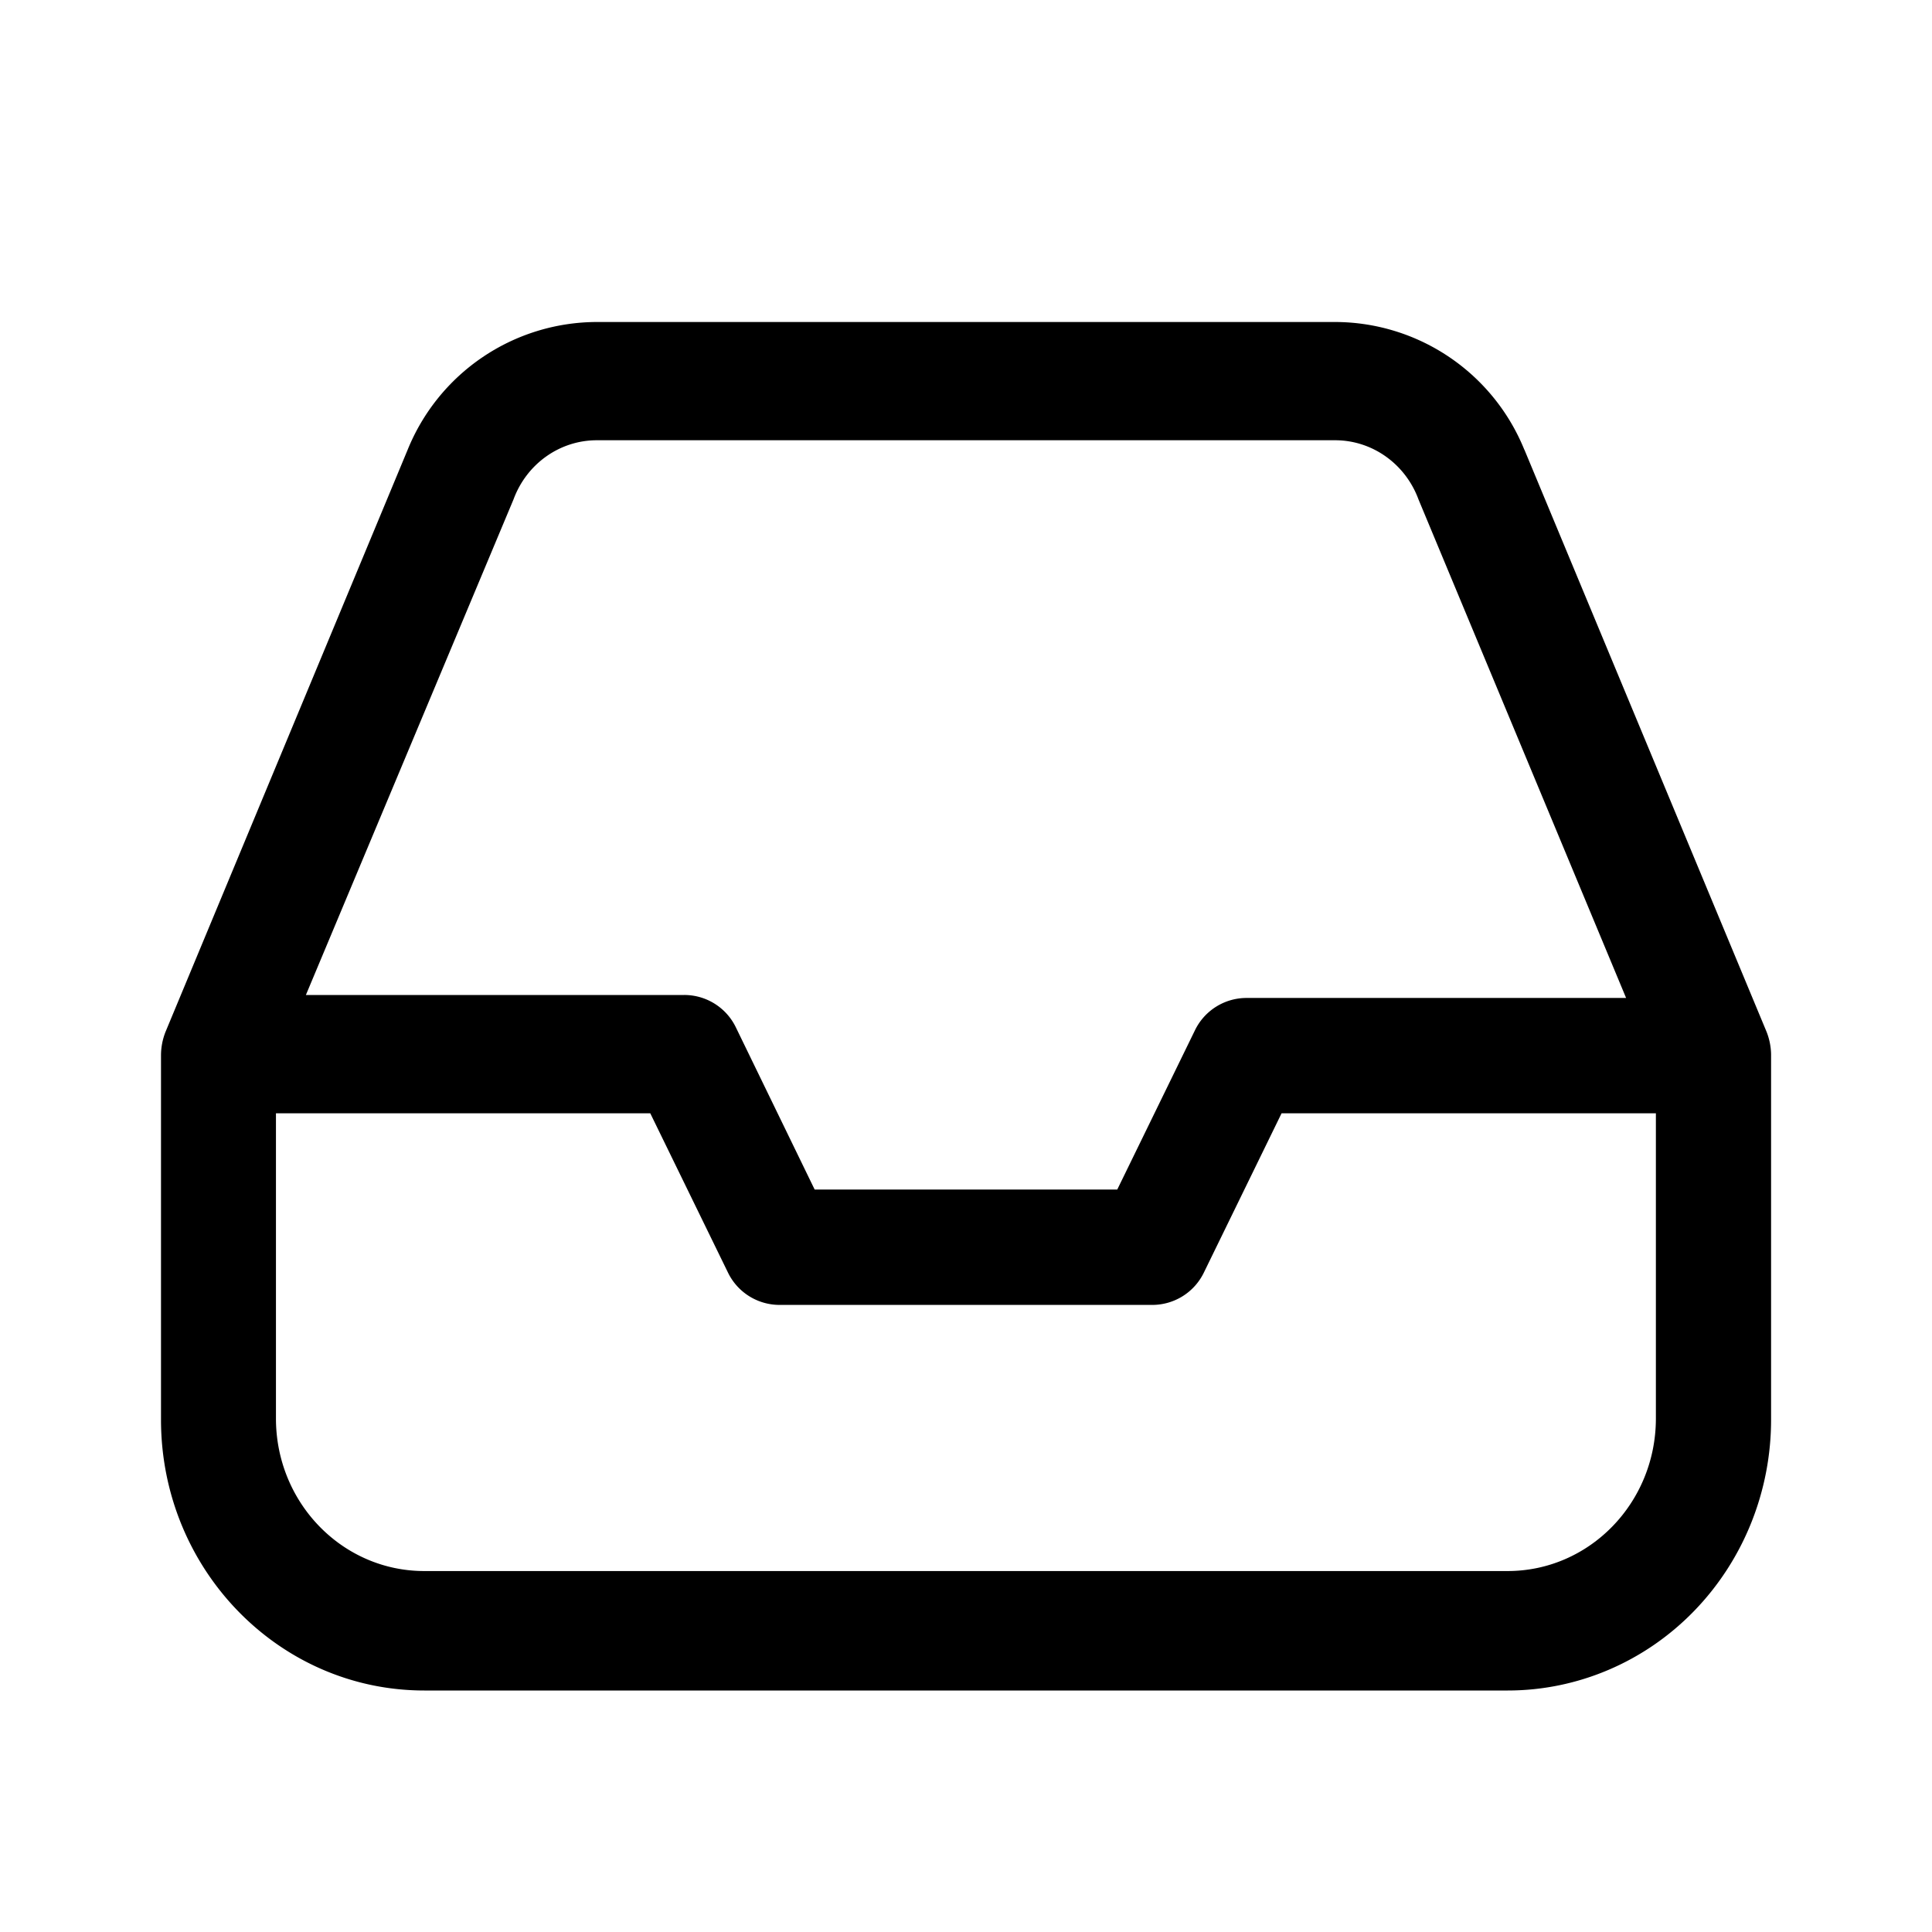 <svg viewBox="0 0 24 24" xmlns="http://www.w3.org/2000/svg"><path d="M18.936 5.587A2.542 2.542 0 0 0 16.593 4H7.407a2.542 2.542 0 0 0-2.343 1.587l-3.007 7.229A.798.798 0 0 0 2 13.11v4.533C2.004 19.498 3.467 21 5.271 21H18.73c.868 0 1.702-.356 2.315-.988.614-.633.958-1.49.956-2.384v-4.533a.798.798 0 0 0-.057-.28l-3.007-7.228zm-12.557.617c.162-.44.57-.732 1.028-.735h9.186c.457.003.866.295 1.028.735l2.579 6.193h-4.714a.712.712 0 0 0-.643.404l-.964 1.976H10.12l-.978-2.013a.712.712 0 0 0-.643-.404H3.8l2.579-6.156zm12.35 13.312H5.27c-1.015 0-1.838-.844-1.842-1.888V13.83h4.65l.964 1.976a.712.712 0 0 0 .636.404h4.642a.712.712 0 0 0 .636-.404l.964-1.976h4.65v3.798c-.004 1.044-.827 1.888-1.842 1.888z" stroke="none" fill-rule="nonzero"/></svg>